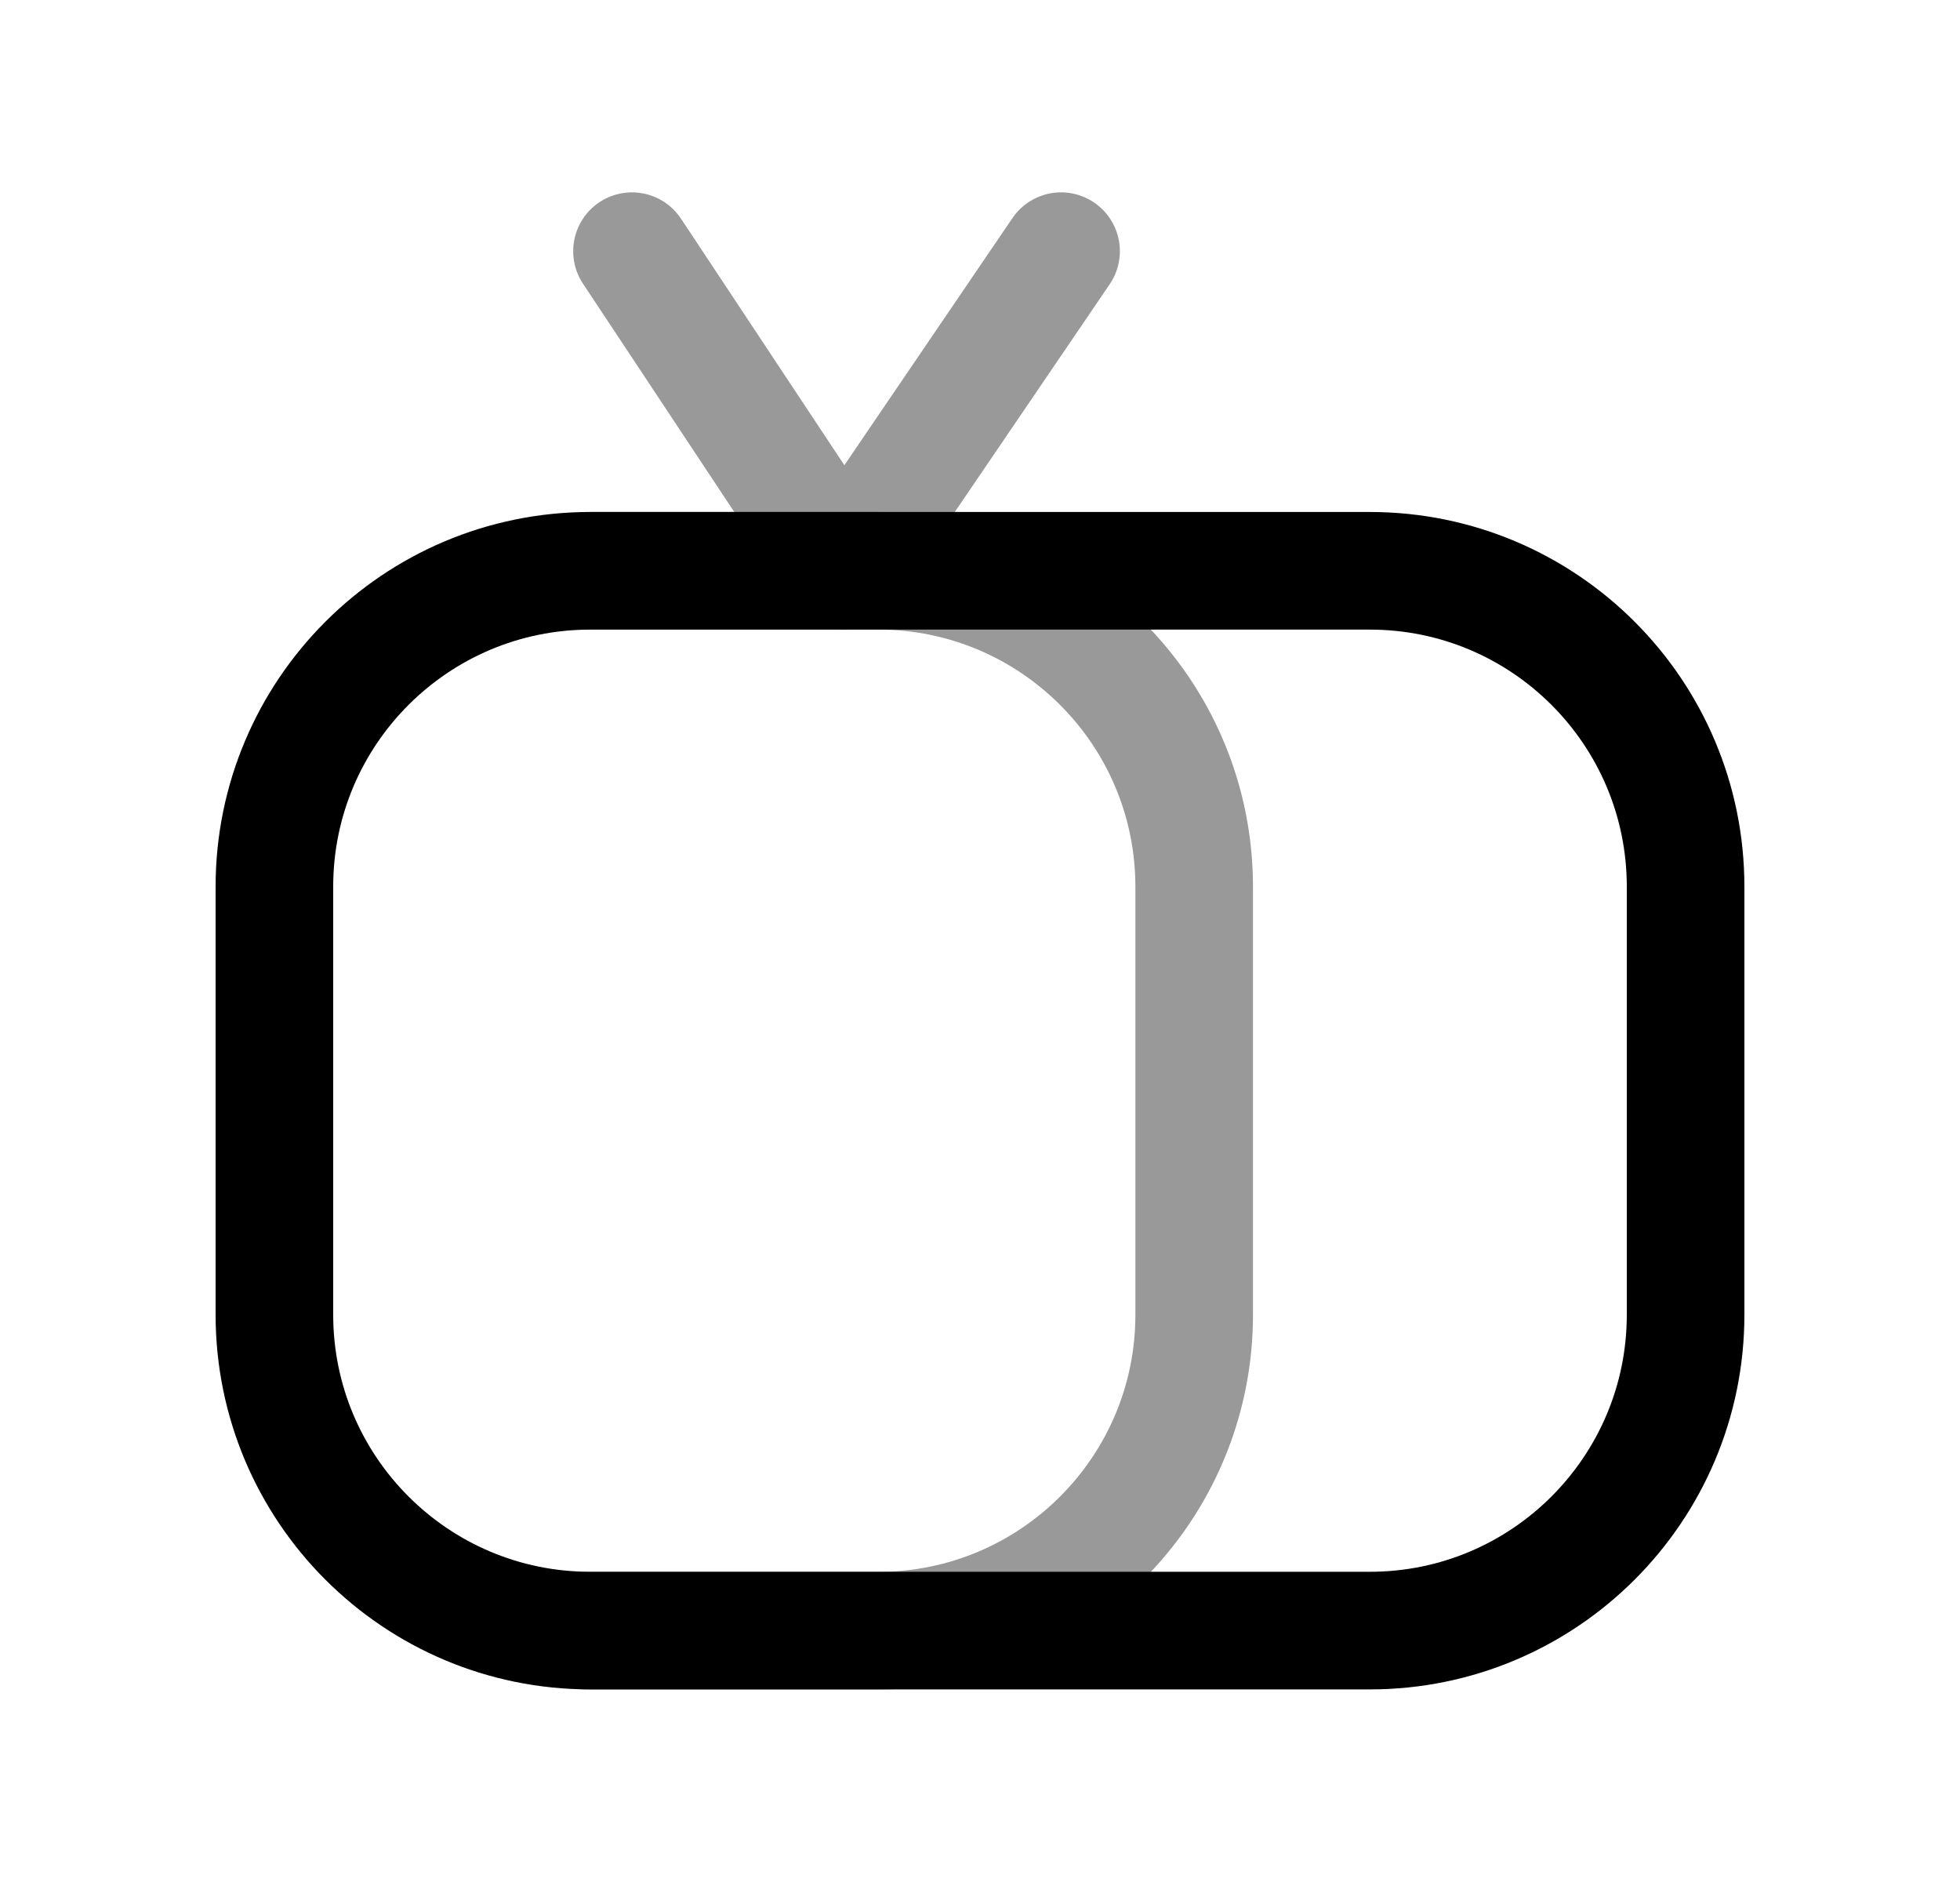 <svg width="25" height="24" viewBox="0 0 25 24" fill="none" xmlns="http://www.w3.org/2000/svg">
<path fill-rule="evenodd" clip-rule="evenodd" d="M7.529 20.794H17.472C19.696 20.794 21.5 18.99 21.5 16.765V11.308C21.5 9.083 19.696 7.279 17.472 7.279H7.529C5.304 7.279 3.5 9.083 3.5 11.308V16.765C3.5 18.99 5.304 20.794 7.529 20.794Z" stroke="black" stroke-width="1.5" stroke-linecap="round" stroke-linejoin="round"/>
<path opacity="0.4" d="M13.534 3.203L10.762 7.278L8.061 3.203" stroke="black" stroke-width="1.5" stroke-linecap="round" stroke-linejoin="round"/>
<path opacity="0.4" d="M7.478 7.279H11.202C13.428 7.279 15.232 9.083 15.232 11.309V16.766C15.232 18.991 13.428 20.795 11.202 20.795H7.478" stroke="black" stroke-width="1.5" stroke-linecap="round" stroke-linejoin="round"/>
</svg>
